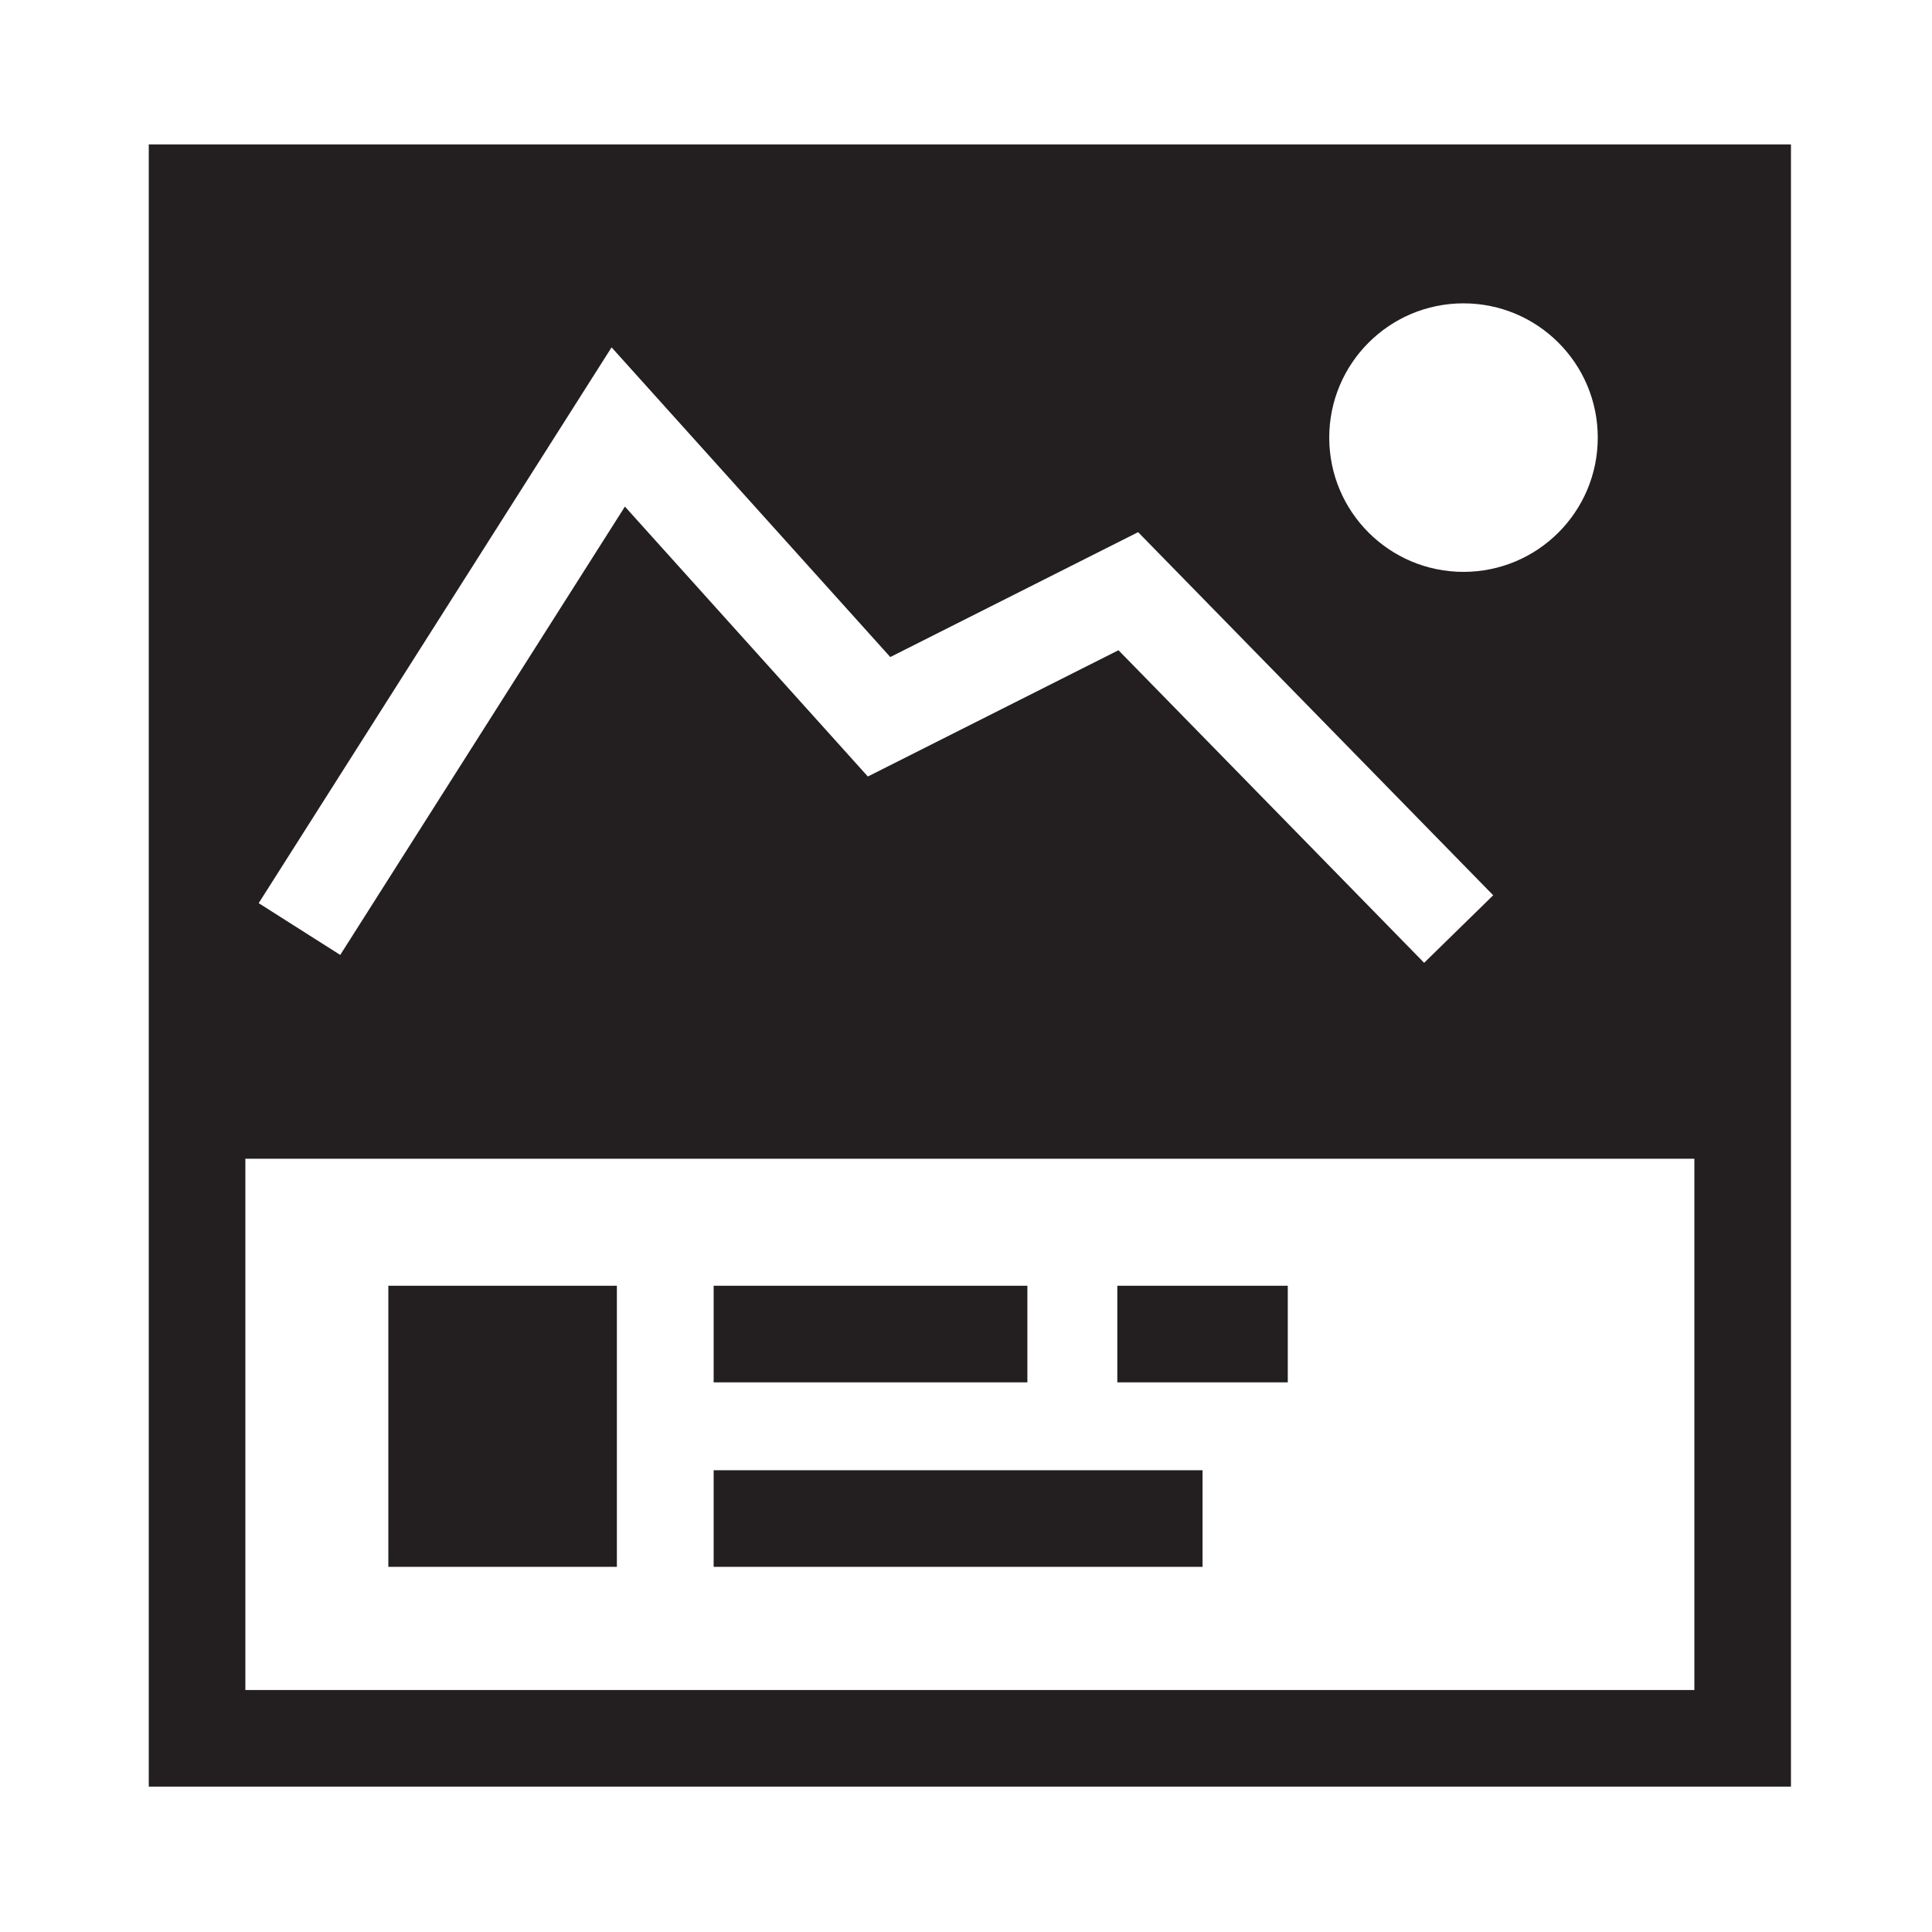 <?xml version="1.0" encoding="utf-8"?>
<!-- Generator: Adobe Illustrator 17.0.1, SVG Export Plug-In . SVG Version: 6.00 Build 0)  -->
<!DOCTYPE svg PUBLIC "-//W3C//DTD SVG 1.1//EN" "http://www.w3.org/Graphics/SVG/1.1/DTD/svg11.dtd">
<svg version="1.1" id="BLANK" xmlns="http://www.w3.org/2000/svg" xmlns:xlink="http://www.w3.org/1999/xlink" x="0px" y="0px"
	 width="500px" height="500px" viewBox="0 0 500 500" enable-background="new 0 0 500 500" xml:space="preserve">
<g>
	<path fill="#231F20" d="M463.5,462.376h-425v-425h425V462.376z M63.5,437.376h375v-375h-375V437.376z"/>
</g>
<g>
	<g>
		<rect x="184.693" y="332.751" fill="#231F20" width="81.193" height="25"/>
	</g>
</g>
<g>
	<g>
		<rect x="184.693" y="380.498" fill="#231F20" width="126.525" height="25"/>
	</g>
</g>
<g>
	<g>
		<rect x="289.16" y="332.751" fill="#231F20" width="44.116" height="25"/>
	</g>
</g>
<g>
	<rect x="100.5" y="332.751" fill="#231F20" width="59.147" height="72.746"/>
</g>
<path fill="#231F20" d="M51,46.124v253.752h399.614V46.124H51z M368.563,249.174l-79.105-80.896l-64.86,32.682l-62.872-69.857
	L88.053,247.135l-21.105-13.4l91.327-143.837l72.129,80.143l64.14-32.318l91.895,93.974L368.563,249.174z M378.753,148
	c-19.19,0-34.747-15.557-34.747-34.747c0-19.19,15.557-34.747,34.747-34.747c19.191,0,34.747,15.557,34.747,34.747
	C413.5,132.443,397.943,148,378.753,148z"/>
</svg>
